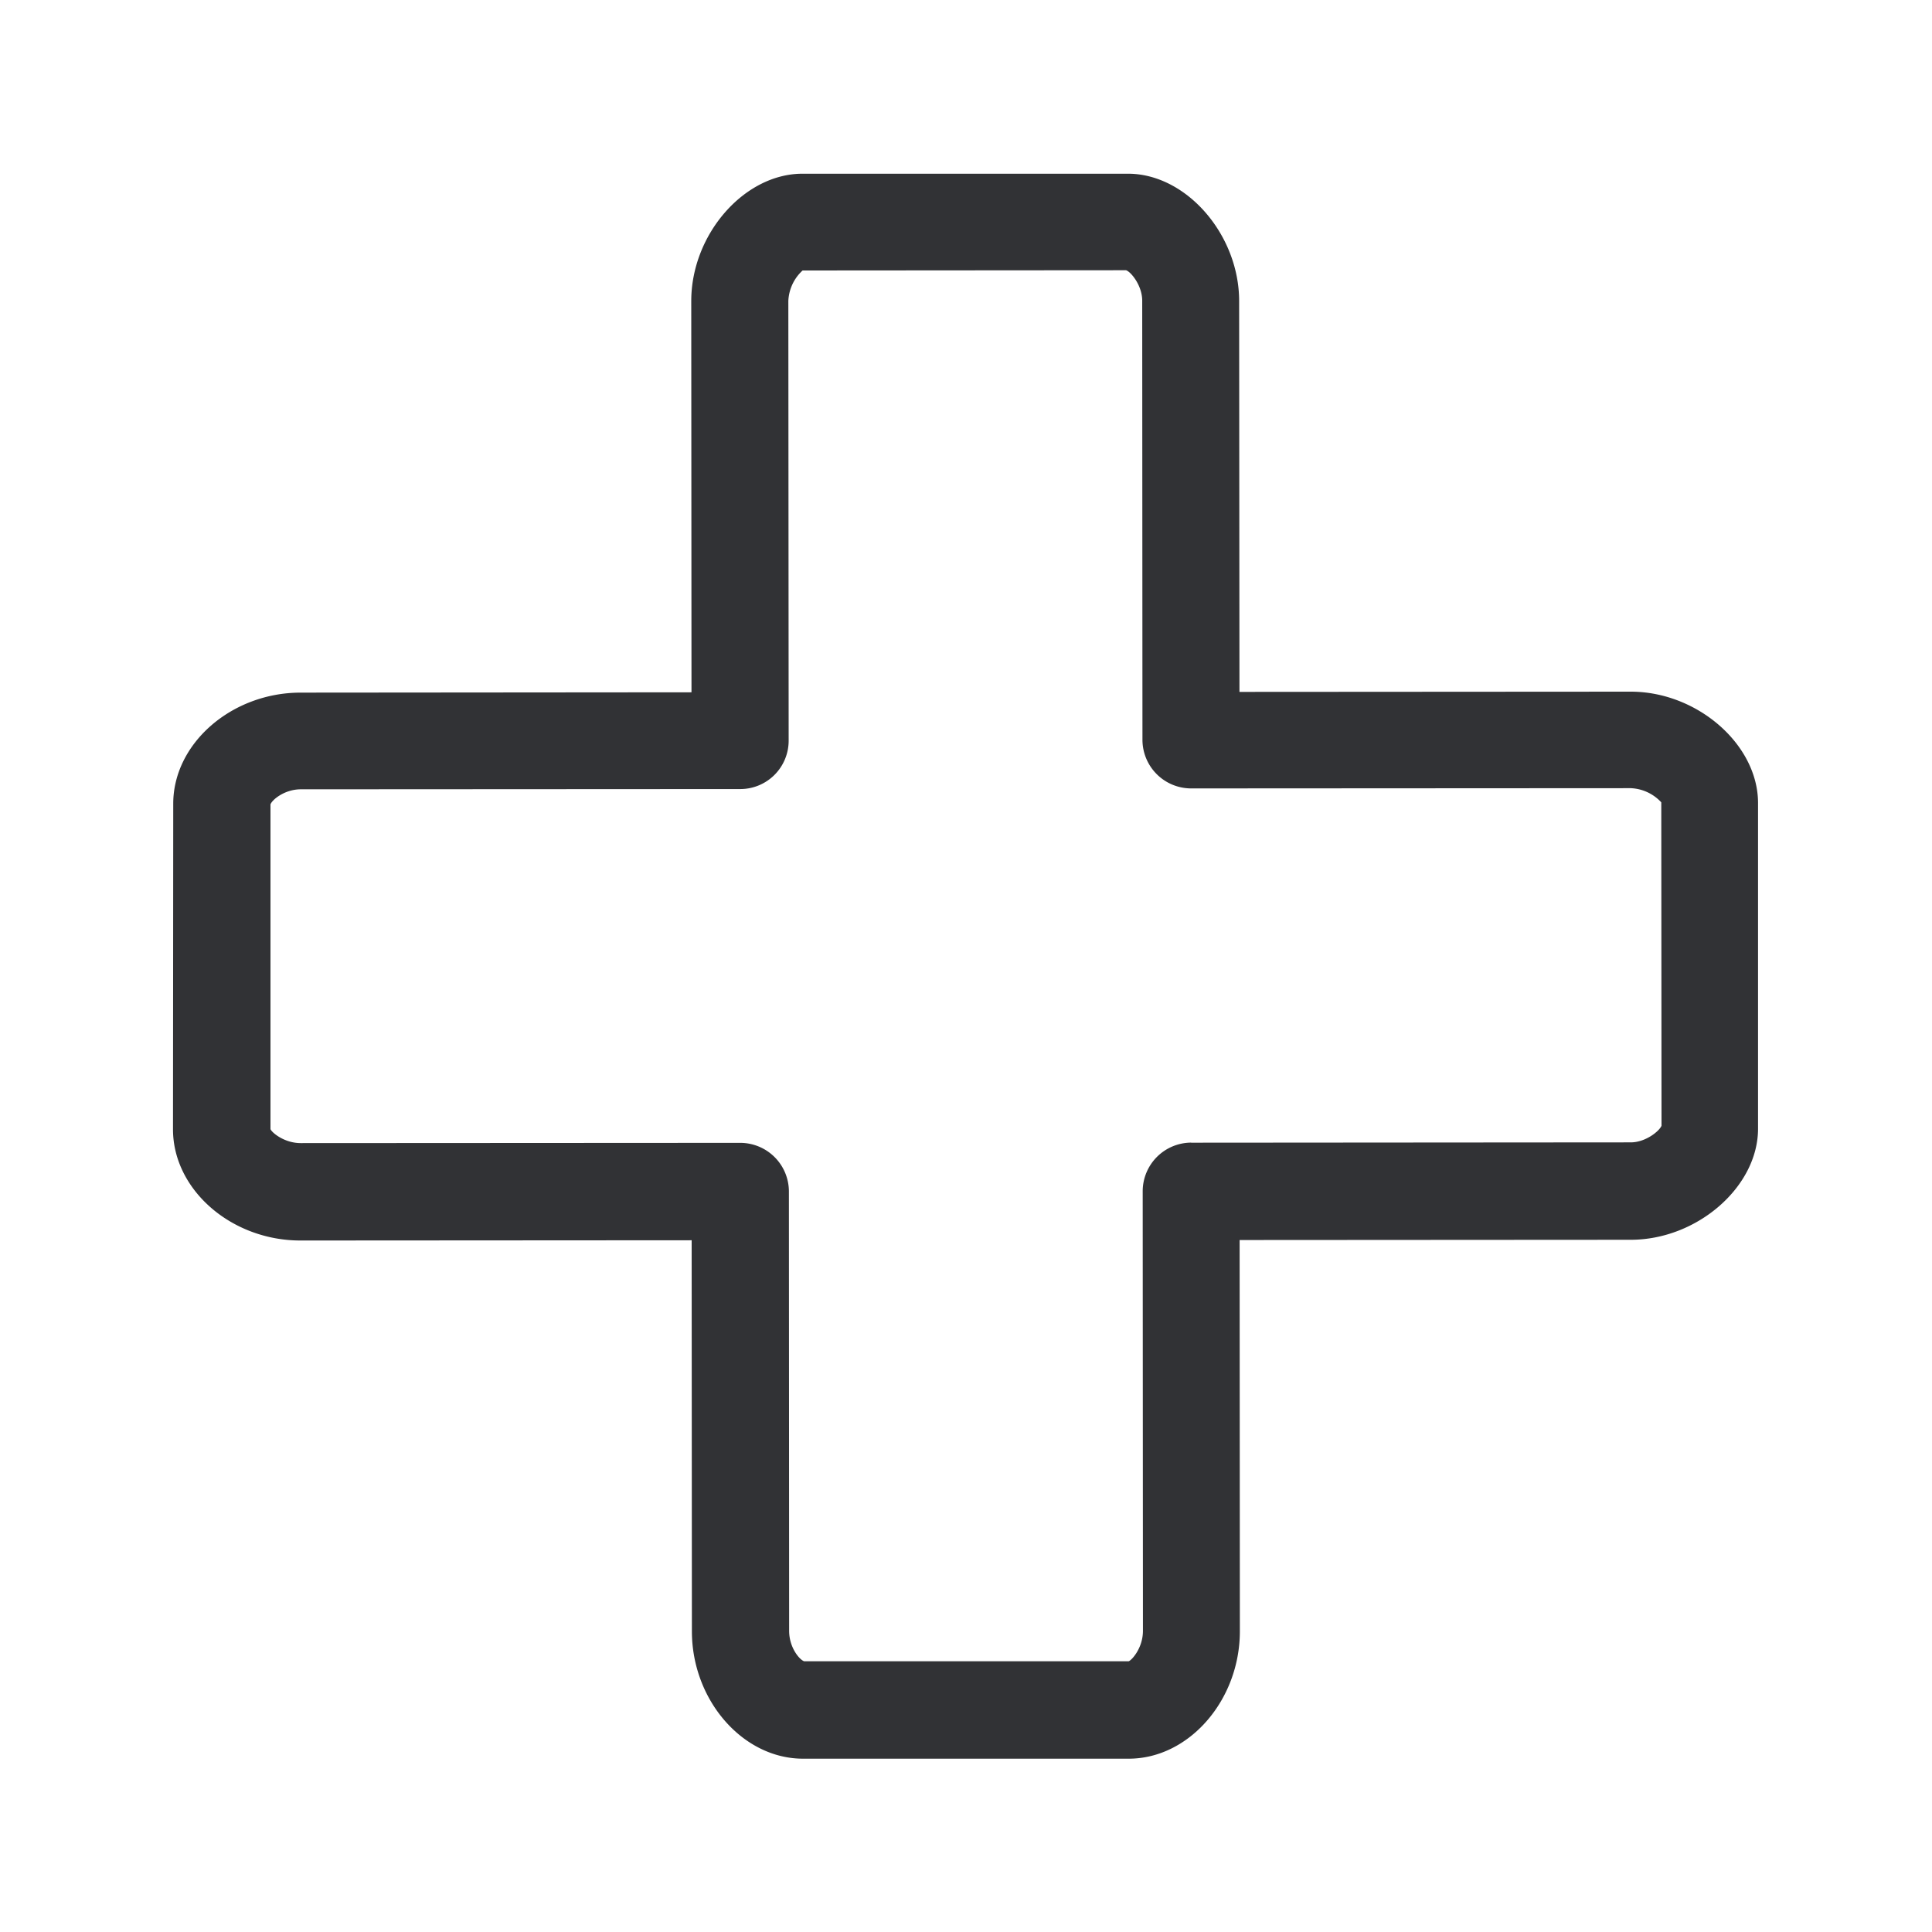 <svg xmlns="http://www.w3.org/2000/svg" width="24" height="24" fill="none"><path fill="#313235" d="m15.397 8.595 4.86-.003c.829 0 1.582.658 1.582 1.384v4.045c0 .722-.756 1.38-1.582 1.38l-4.858.003.003 4.86c0 .857-.633 1.583-1.38 1.583H9.975c-.747 0-1.38-.726-1.38-1.583l-.003-4.857-4.86.003c-.86 0-1.583-.633-1.583-1.381l.003-4.045c0-.748.725-1.38 1.583-1.38L8.59 8.6l-.003-4.86c0-.829.658-1.582 1.381-1.582h4.045c.723 0 1.38.756 1.38 1.582l.004 4.855Zm-.6 5.6 5.46-.004c.187 0 .358-.142.383-.207l-.003-4.017a.546.546 0 0 0-.378-.176l-5.465.003a.605.605 0 0 1-.602-.603l-.003-5.456c0-.188-.14-.359-.201-.378L9.97 3.36a.546.546 0 0 0-.177.378L9.797 9.2a.601.601 0 0 1-.602.602l-5.457.003c-.207 0-.361.134-.378.188v4.033c.014.04.168.174.376.174l5.462-.003a.605.605 0 0 1 .602.602l.003 5.46c0 .21.131.361.187.378h4.031c.042-.017.177-.168.177-.378l-.003-5.463a.605.605 0 0 1 .602-.602Z"/></svg>